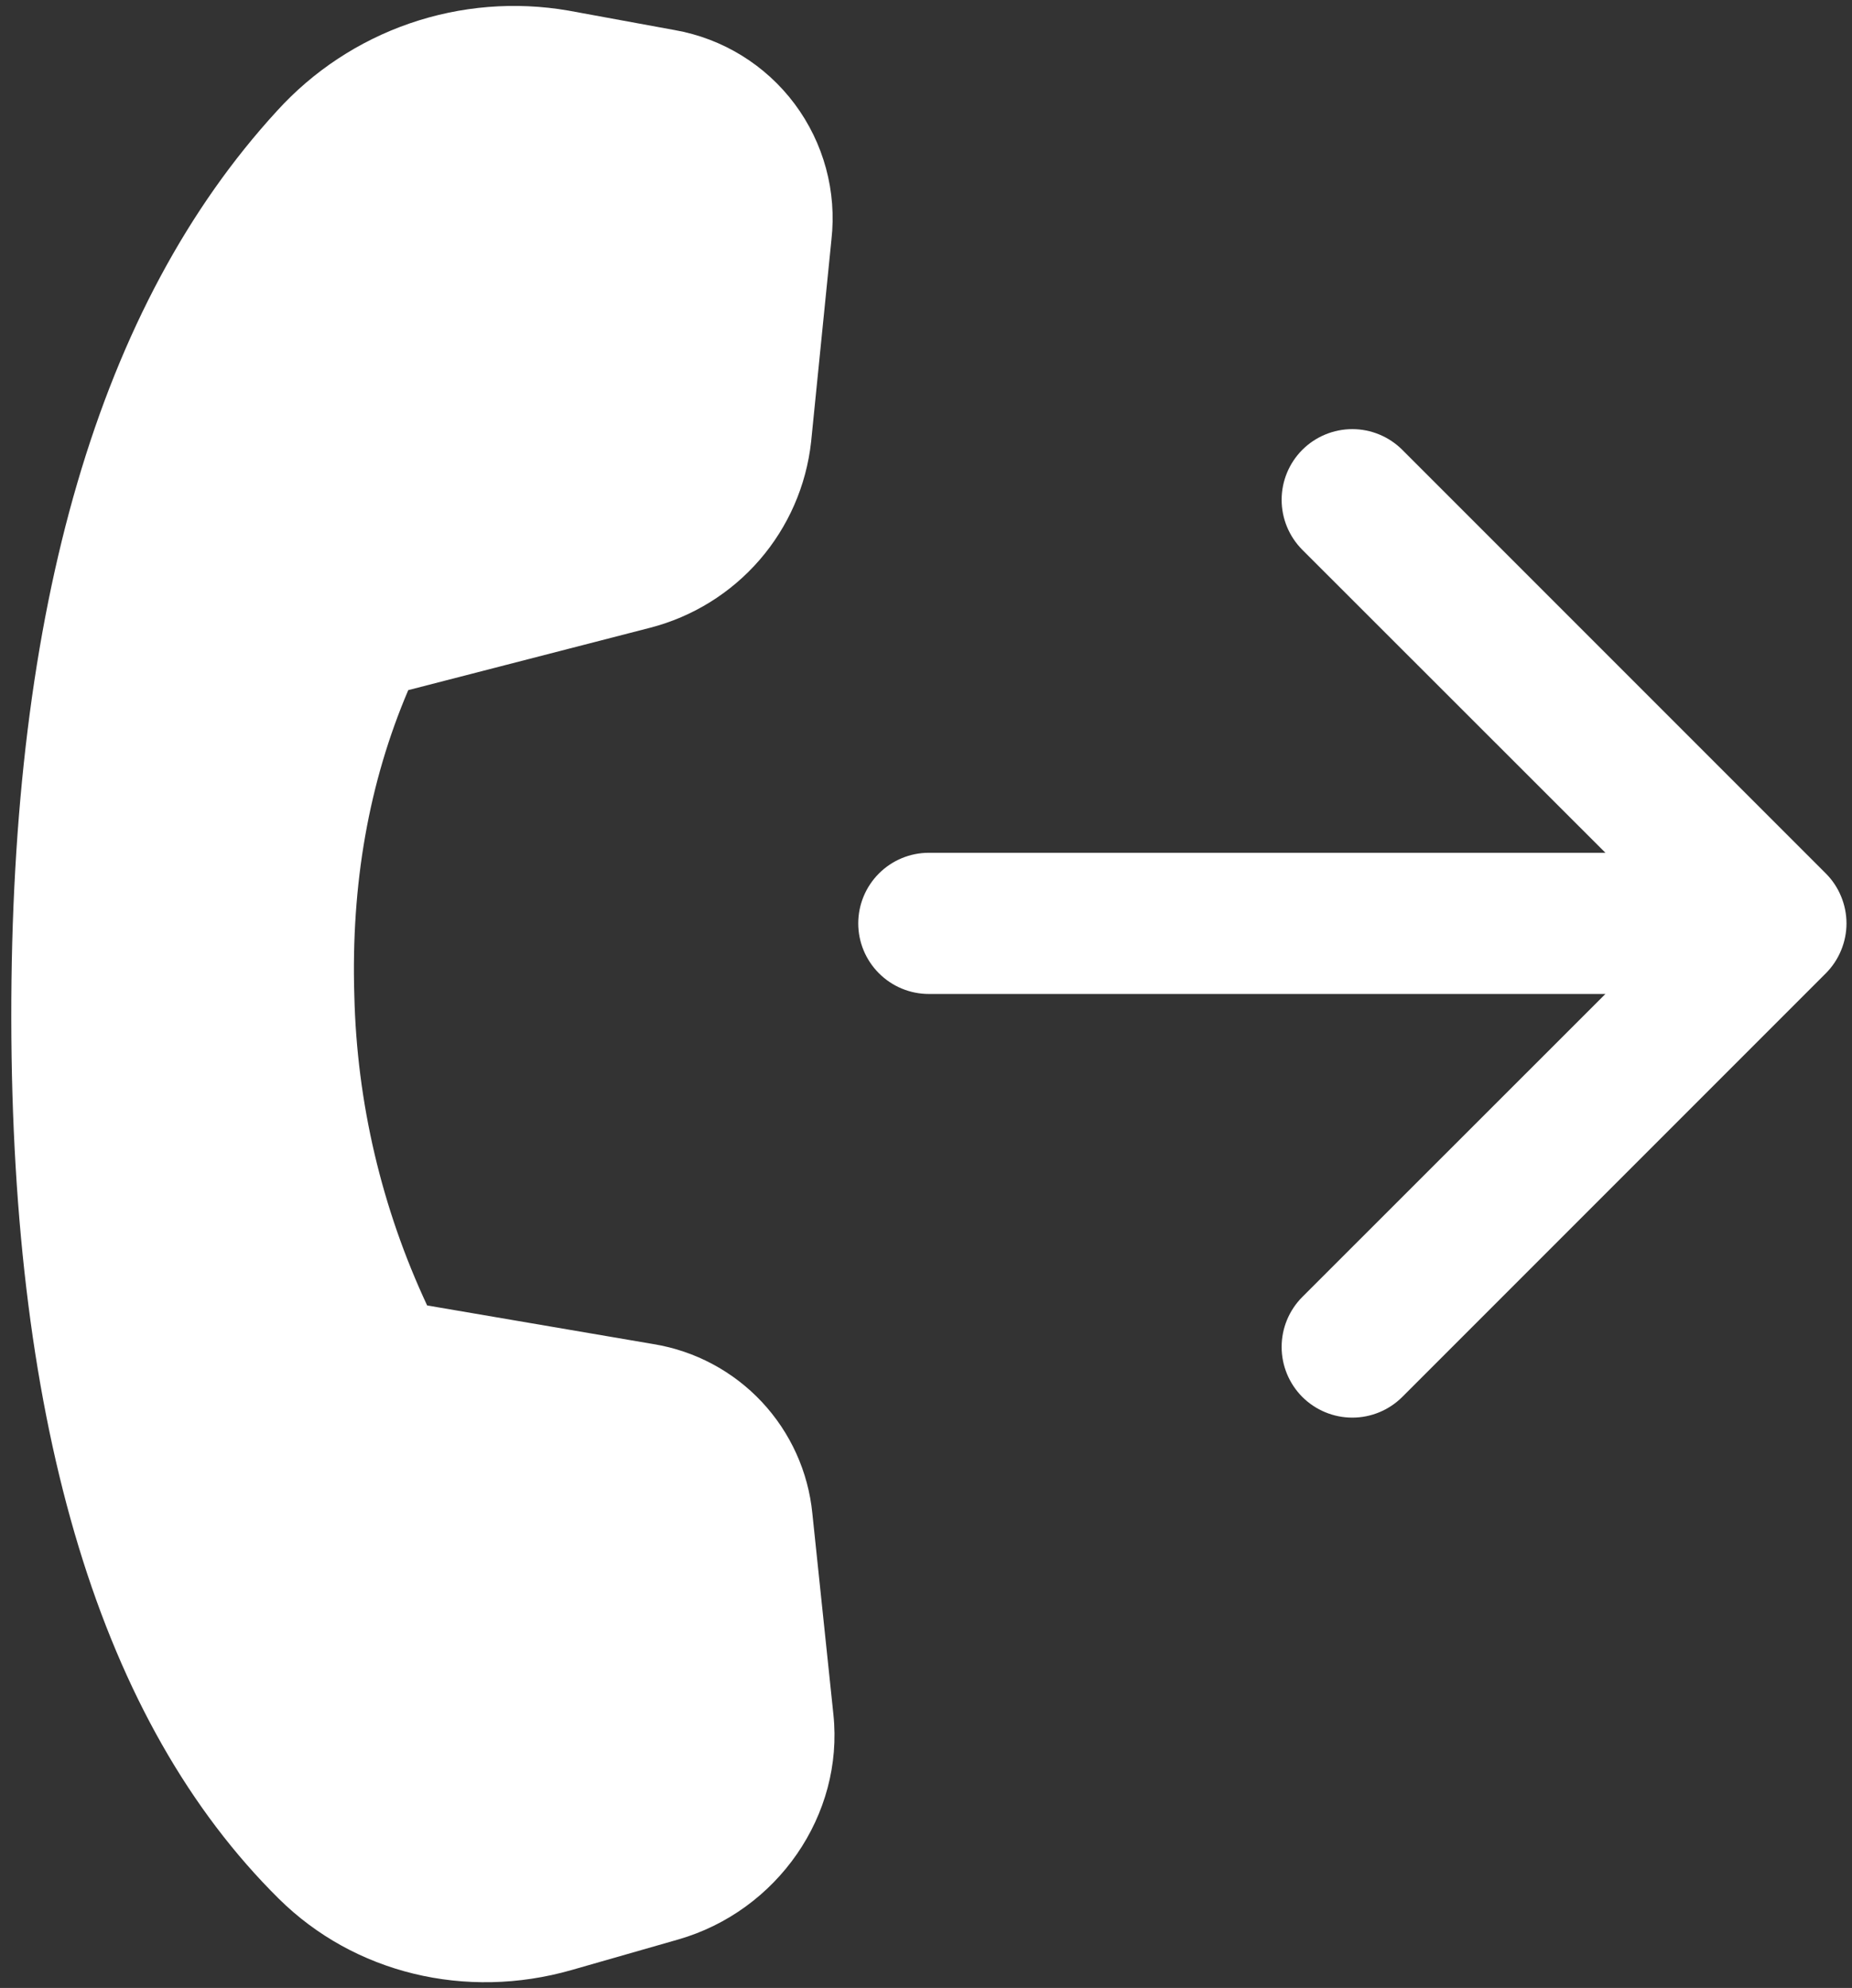 <svg width="41" height="44" viewBox="0 0 41 44" fill="none" xmlns="http://www.w3.org/2000/svg">
<rect x="0" y="0" width="41" height="44" fill="#333333" stroke="none"/>
<path d="M14.938 0.666L12.581 0.234C11.407 0.032 10.2 0.129 9.073 0.517C7.946 0.905 6.935 1.571 6.134 2.453C2.197 6.741 0.238 13.438 0.25 22.544C0.263 31.637 2.238 38.131 6.172 42.025C7.838 43.675 10.309 44.275 12.656 43.603L15.013 42.928C17.213 42.297 18.684 40.169 18.45 37.947L17.984 33.497C17.893 32.572 17.498 31.704 16.863 31.026C16.227 30.349 15.386 29.9 14.469 29.75L9.456 28.894C8.45 26.742 7.9 24.406 7.844 22.031C7.769 19.572 8.166 17.319 9.038 15.275L14.394 13.894C15.334 13.651 16.179 13.128 16.815 12.394C17.451 11.66 17.849 10.75 17.956 9.784L18.406 5.309C18.528 4.239 18.236 3.163 17.592 2.3C16.947 1.437 15.998 0.853 14.938 0.666ZM31.044 9.956C30.75 9.663 30.352 9.498 29.938 9.498C29.523 9.498 29.125 9.663 28.831 9.956C28.538 10.25 28.373 10.648 28.373 11.062C28.373 11.477 28.538 11.875 28.831 12.169L35.541 18.875H20.563C20.148 18.875 19.751 19.04 19.458 19.333C19.165 19.626 19 20.023 19 20.438C19 20.852 19.165 21.249 19.458 21.542C19.751 21.835 20.148 22 20.563 22H35.541L28.831 28.706C28.538 29 28.373 29.398 28.373 29.812C28.373 30.227 28.538 30.625 28.831 30.919C29.125 31.212 29.523 31.377 29.938 31.377C30.352 31.377 30.75 31.212 31.044 30.919L40.419 21.544C40.564 21.399 40.68 21.226 40.758 21.036C40.837 20.846 40.878 20.643 40.878 20.438C40.878 20.232 40.837 20.029 40.758 19.839C40.68 19.649 40.564 19.476 40.419 19.331L31.044 9.956Z" fill="white"/>
</svg>
